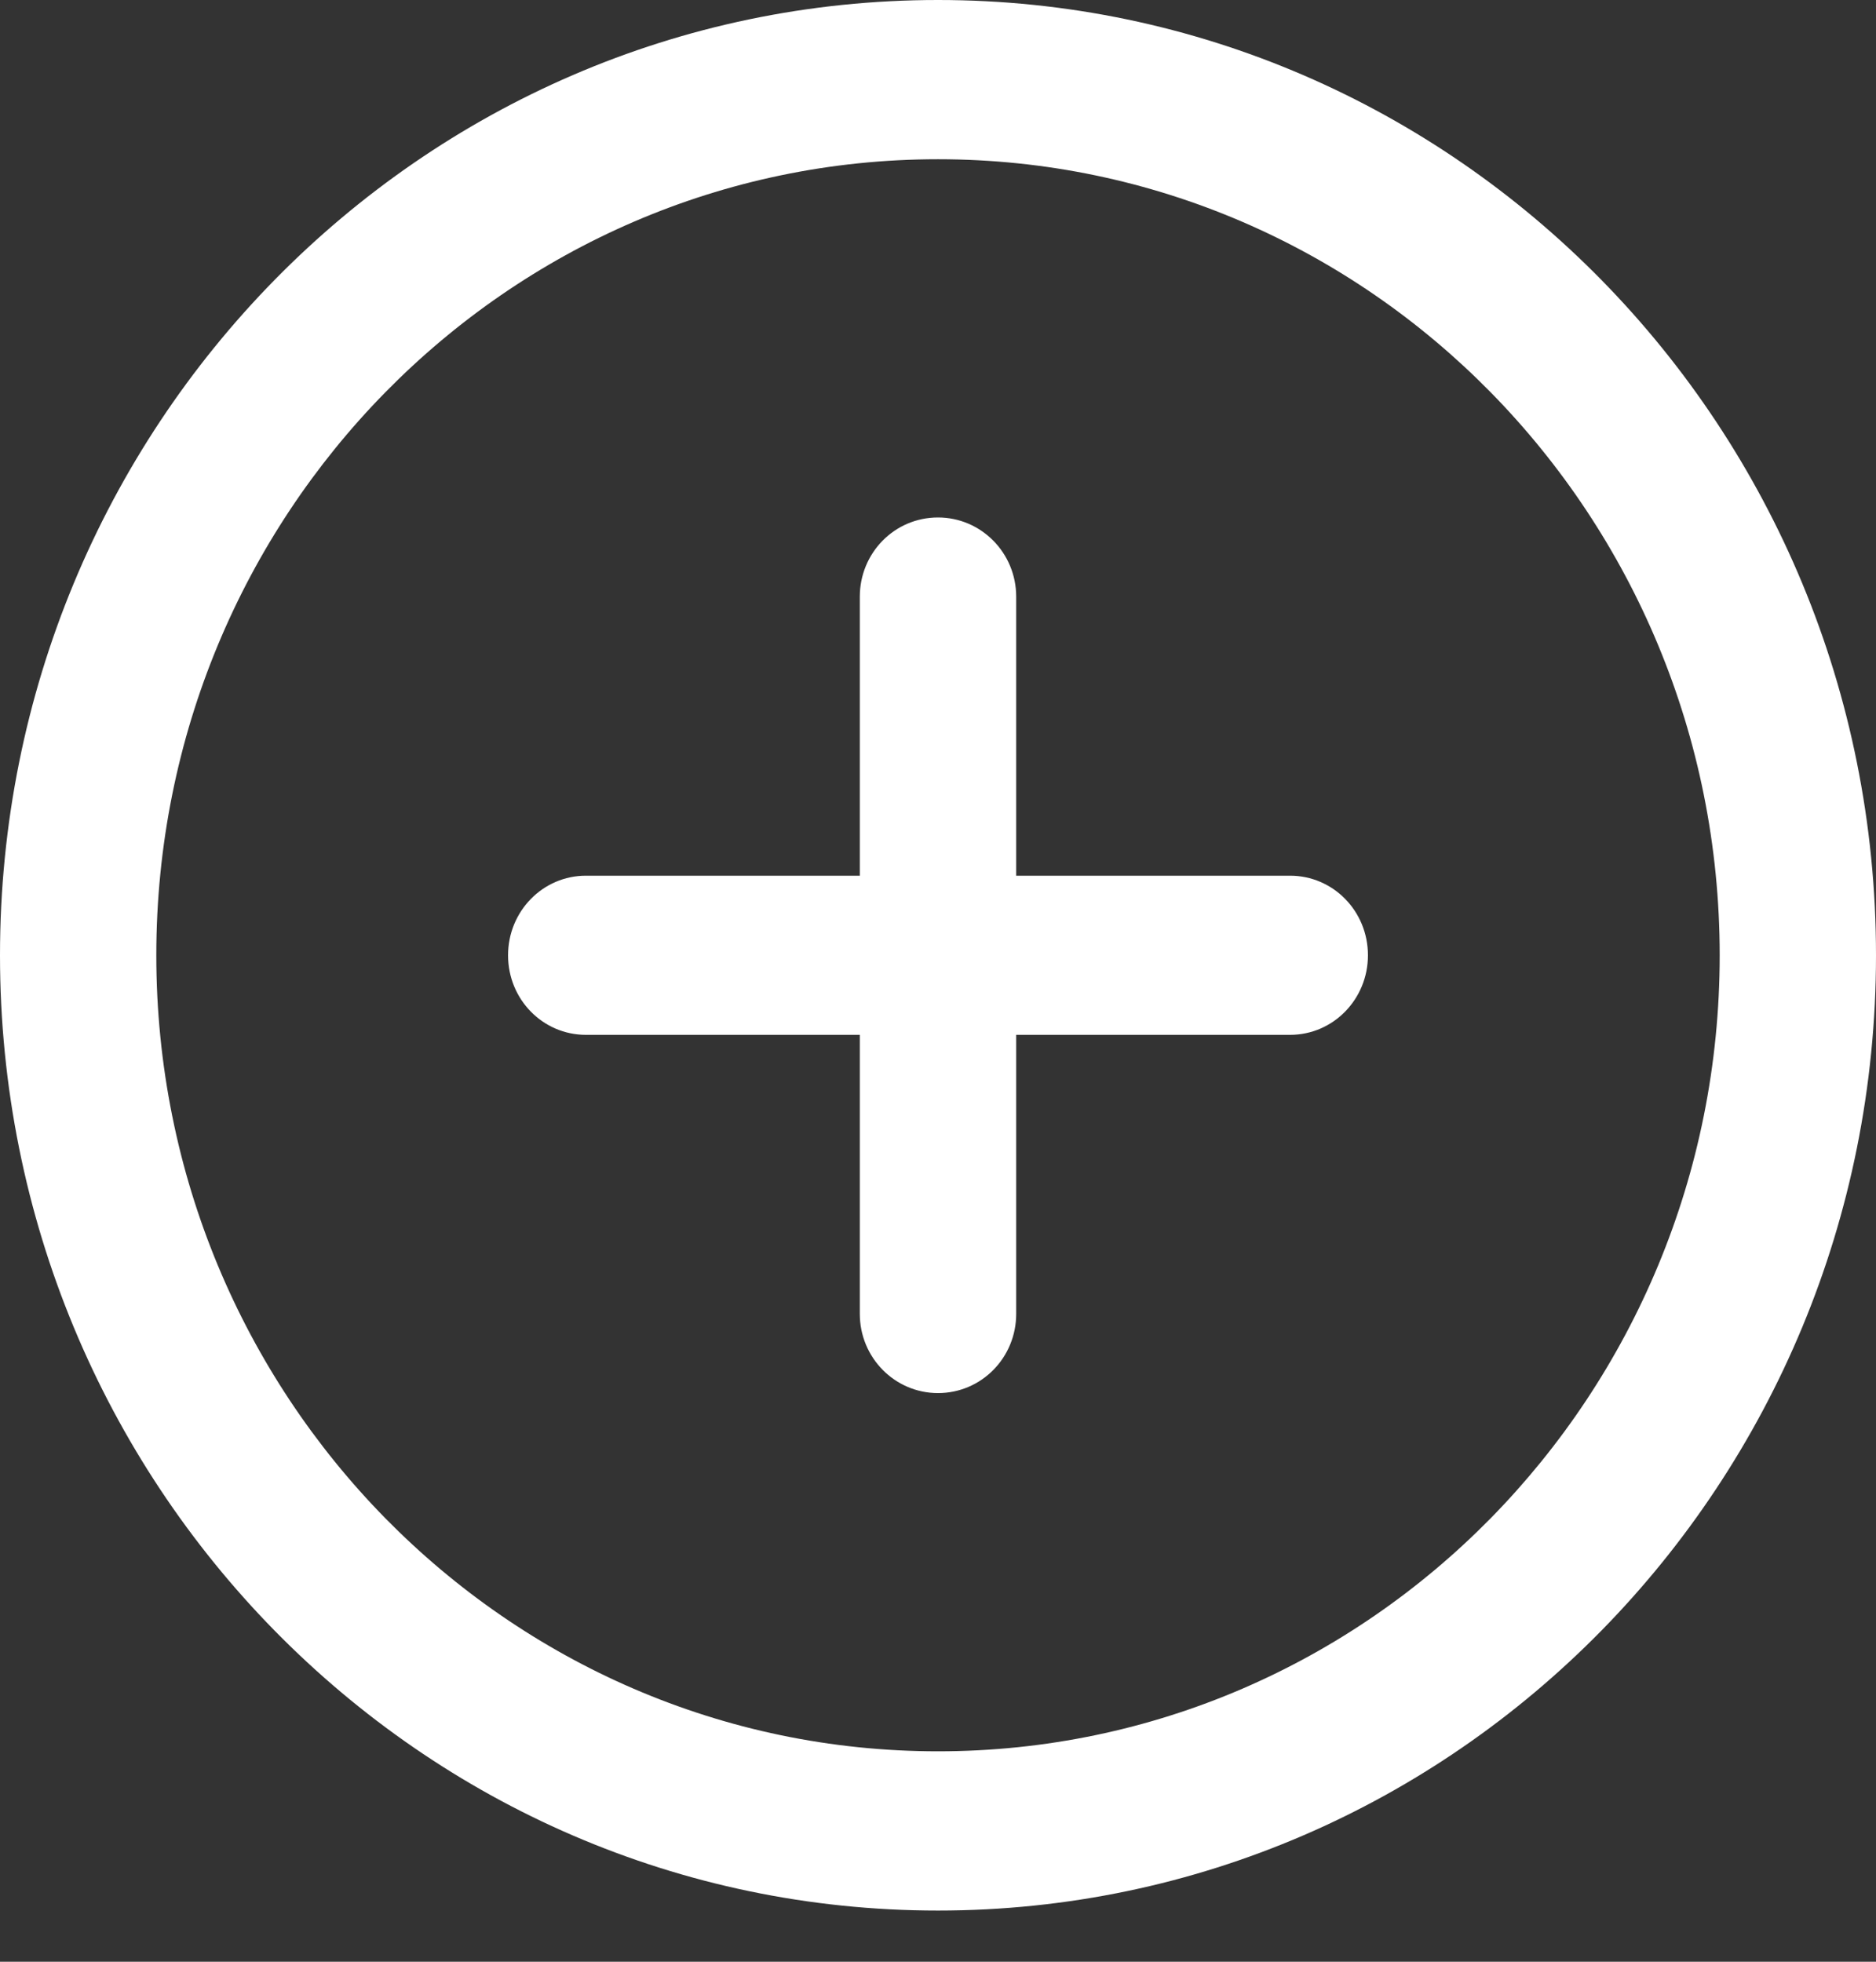 <svg width="22" height="23" viewBox="0 0 22 23" fill="none" xmlns="http://www.w3.org/2000/svg">
<rect x="0" y="0" width="22" height="23" fill="#333333" stroke="none"/>
<path d="M11.917 10.267H15.129C15.633 10.267 16.042 10.681 16.042 11.2C16.042 11.716 15.634 12.133 15.129 12.133H11.917V15.404C11.917 15.917 11.51 16.333 11 16.333C10.494 16.333 10.083 15.918 10.083 15.404V12.133H6.871C6.367 12.133 5.958 11.719 5.958 11.2C5.958 10.684 6.366 10.267 6.871 10.267H10.083V6.996C10.083 6.483 10.49 6.067 11 6.067C11.506 6.067 11.917 6.482 11.917 6.996V10.267ZM11 22.4C4.925 22.4 0 17.386 0 11.2C0 5.014 4.925 0 11 0C17.075 0 22 5.014 22 11.2C22 17.386 17.075 22.4 11 22.4ZM11 20.533C16.063 20.533 20.167 16.355 20.167 11.2C20.167 6.045 16.063 1.867 11 1.867C5.937 1.867 1.833 6.045 1.833 11.2C1.833 16.355 5.937 20.533 11 20.533Z" fill="white"/>
</svg>

